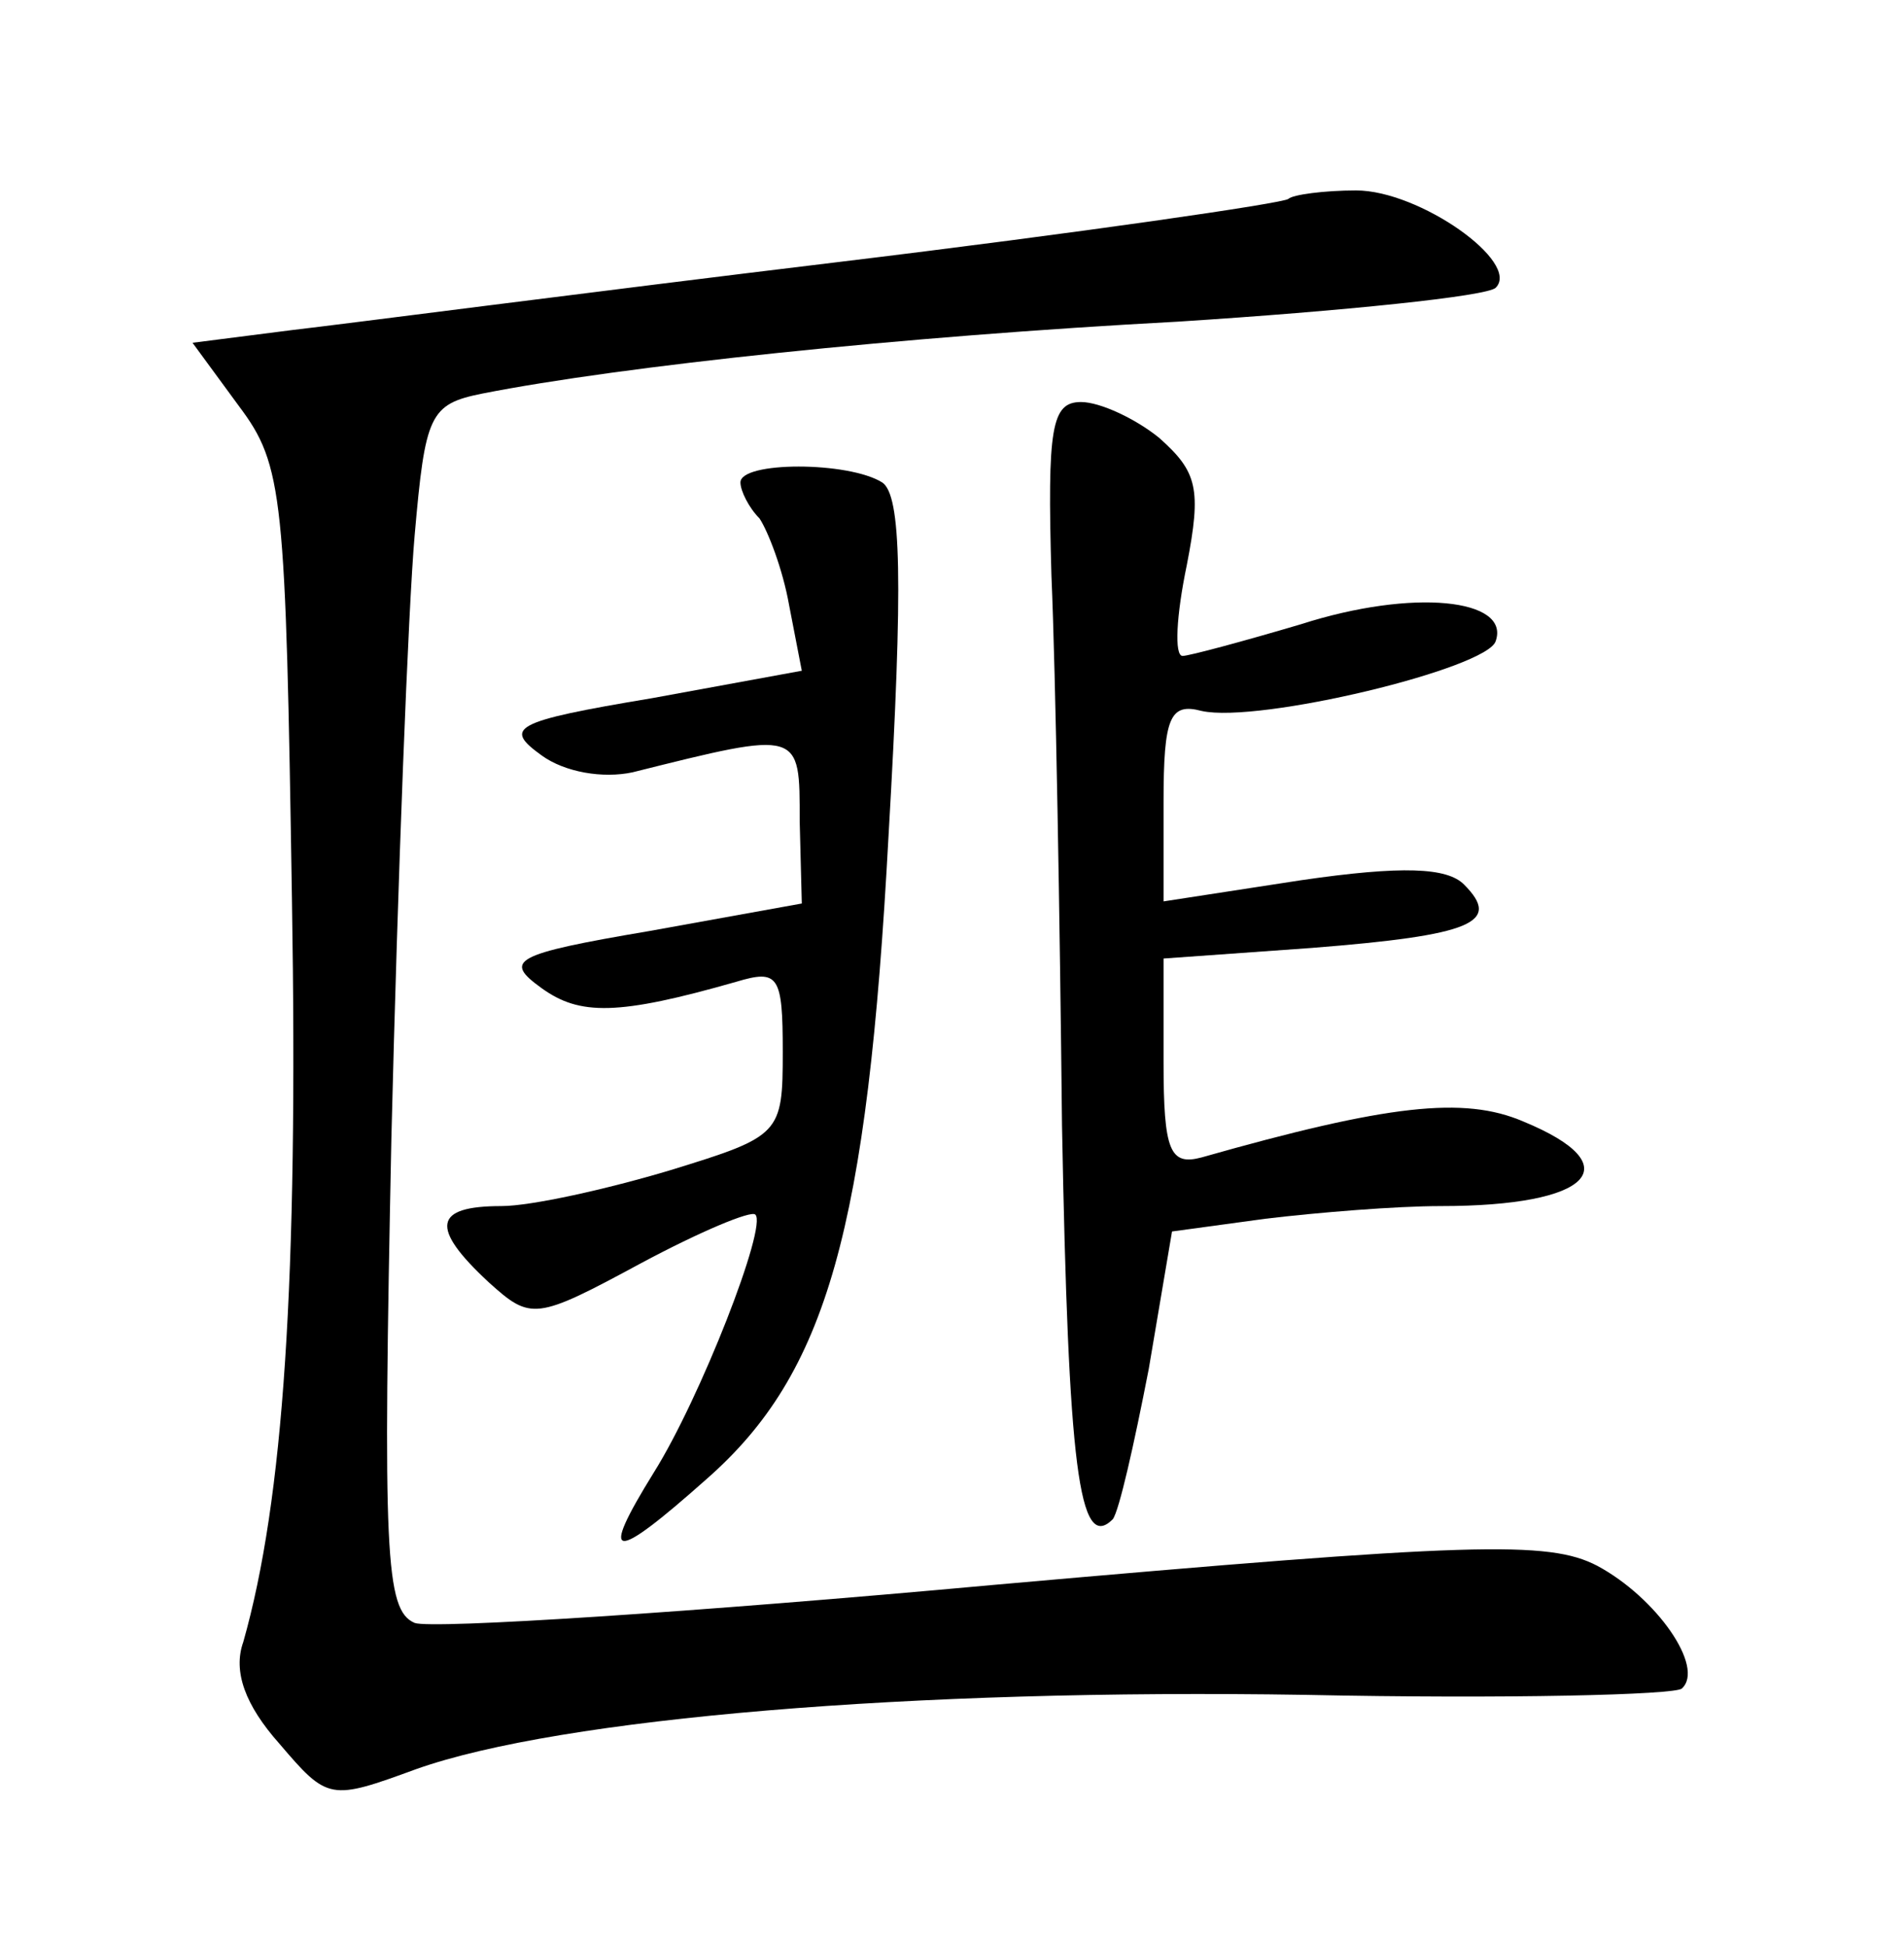 <?xml version="1.0" standalone="no"?>
<!DOCTYPE svg PUBLIC "-//W3C//DTD SVG 20010904//EN"
 "http://www.w3.org/TR/2001/REC-SVG-20010904/DTD/svg10.dtd">
<svg version="1.0" xmlns="http://www.w3.org/2000/svg"
 width="90pt" height="92pt" viewBox="0 0 90 92"
 preserveAspectRatio="xMidYMid meet">
<g transform="translate(0,92) scale(0.1,-0.1)"
fill="#000000" stroke="none">
<path d="M609 826 c-2 -2 -98 -16 -214 -30 -116 -14 -231 -29 -257 -32 l-47
-6 22 -30 c21 -28 22 -42 25 -233 3 -181 -4 -284 -23 -351 -5 -14 1 -30 17
-48 23 -27 24 -27 65 -12 68 24 234 38 420 35 95 -2 175 0 178 3 11 10 -12 43
-40 58 -23 12 -59 11 -285 -9 -142 -13 -266 -21 -274 -18 -14 6 -15 33 -11
229 3 123 8 251 11 285 5 57 7 62 32 67 66 13 198 27 329 34 78 5 146 12 150
16 12 12 -36 46 -66 46 -15 0 -30 -2 -32 -4z"/>
<path d="M497 648 c2 -46 4 -163 5 -260 3 -161 8 -202 24 -186 3 4 10 35 17
71 l11 65 44 6 c25 3 62 6 83 6 71 0 90 19 39 40 -28 12 -64 8 -152 -17 -15
-4 -18 3 -18 45 l0 49 70 5 c76 6 90 12 72 30 -8 8 -29 9 -77 2 l-65 -10 0 47
c0 40 3 47 18 43 27 -6 135 20 139 33 7 20 -39 25 -92 8 -27 -8 -53 -15 -56
-15 -4 0 -3 19 2 43 7 36 5 44 -13 60 -11 9 -28 17 -37 17 -14 0 -16 -12 -14
-82z"/>
<path d="M350 692 c0 -4 4 -12 9 -17 4 -6 11 -24 14 -41 l6 -31 -71 -13 c-66
-11 -70 -14 -52 -27 11 -8 29 -11 43 -8 80 20 79 20 79 -23 l1 -39 -72 -13
c-65 -11 -69 -14 -51 -27 18 -13 36 -13 92 3 20 6 22 3 22 -33 0 -39 -1 -40
-53 -56 -30 -9 -66 -17 -80 -17 -32 0 -34 -10 -6 -36 20 -18 22 -18 72 9 28
15 52 25 54 23 6 -5 -26 -87 -48 -122 -26 -42 -20 -43 25 -3 57 50 76 118 86
304 7 121 6 161 -3 167 -16 10 -67 10 -67 0z"/>
</g>
</svg>
